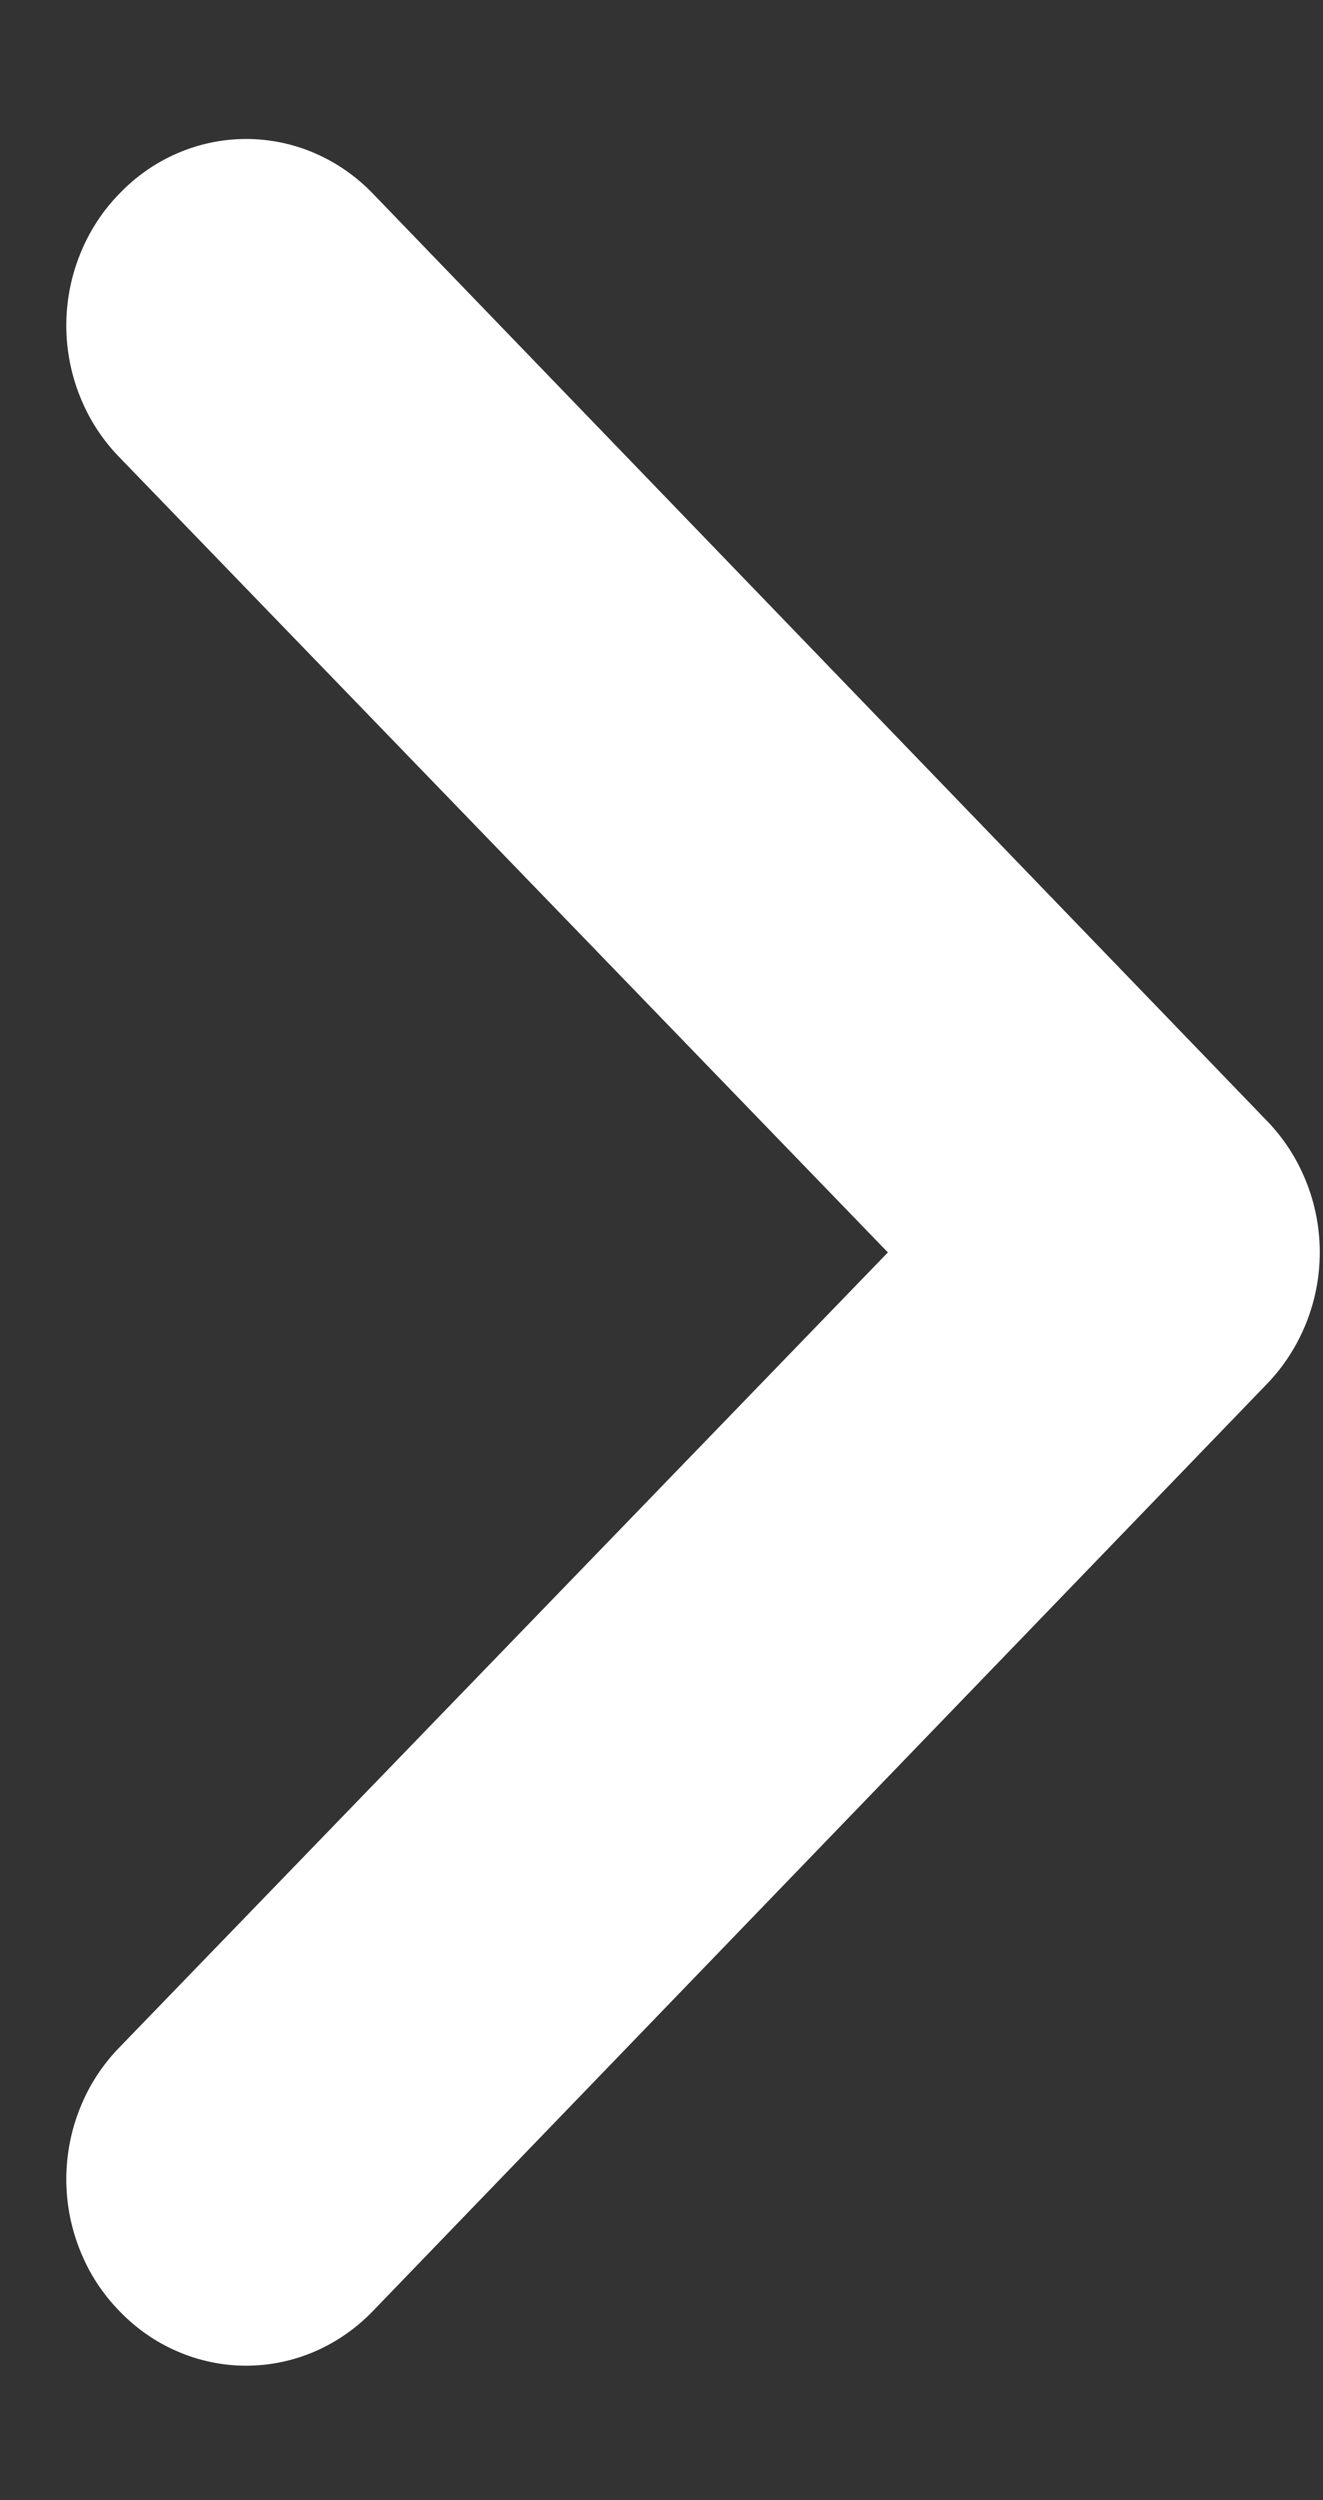 <svg width="9" height="17" viewBox="0 0 9 17" fill="none" xmlns="http://www.w3.org/2000/svg">
<rect x="0" y="0" width="9" height="17" fill="#333333" stroke="none"/>
<path d="M0.811 15.713C0.924 15.831 1.058 15.925 1.207 15.989C1.355 16.053 1.514 16.086 1.674 16.086C1.835 16.086 1.994 16.053 2.142 15.989C2.29 15.925 2.425 15.831 2.538 15.713L8.618 9.411C8.732 9.293 8.822 9.154 8.884 9C8.946 8.847 8.978 8.682 8.978 8.516C8.978 8.349 8.946 8.184 8.884 8.031C8.822 7.877 8.732 7.738 8.618 7.621L2.538 1.318C2.425 1.2 2.29 1.106 2.142 1.042C1.994 0.978 1.835 0.945 1.674 0.945C1.514 0.945 1.355 0.978 1.207 1.042C1.058 1.106 0.924 1.2 0.811 1.318C0.697 1.435 0.606 1.575 0.545 1.728C0.483 1.882 0.451 2.047 0.451 2.213C0.451 2.38 0.483 2.544 0.545 2.698C0.606 2.851 0.697 2.991 0.811 3.108L6.04 8.516L0.811 13.923C0.697 14.04 0.606 14.18 0.545 14.333C0.483 14.487 0.451 14.652 0.451 14.818C0.451 14.985 0.483 15.149 0.545 15.303C0.606 15.457 0.697 15.596 0.811 15.713Z" fill="white"/>
</svg>
